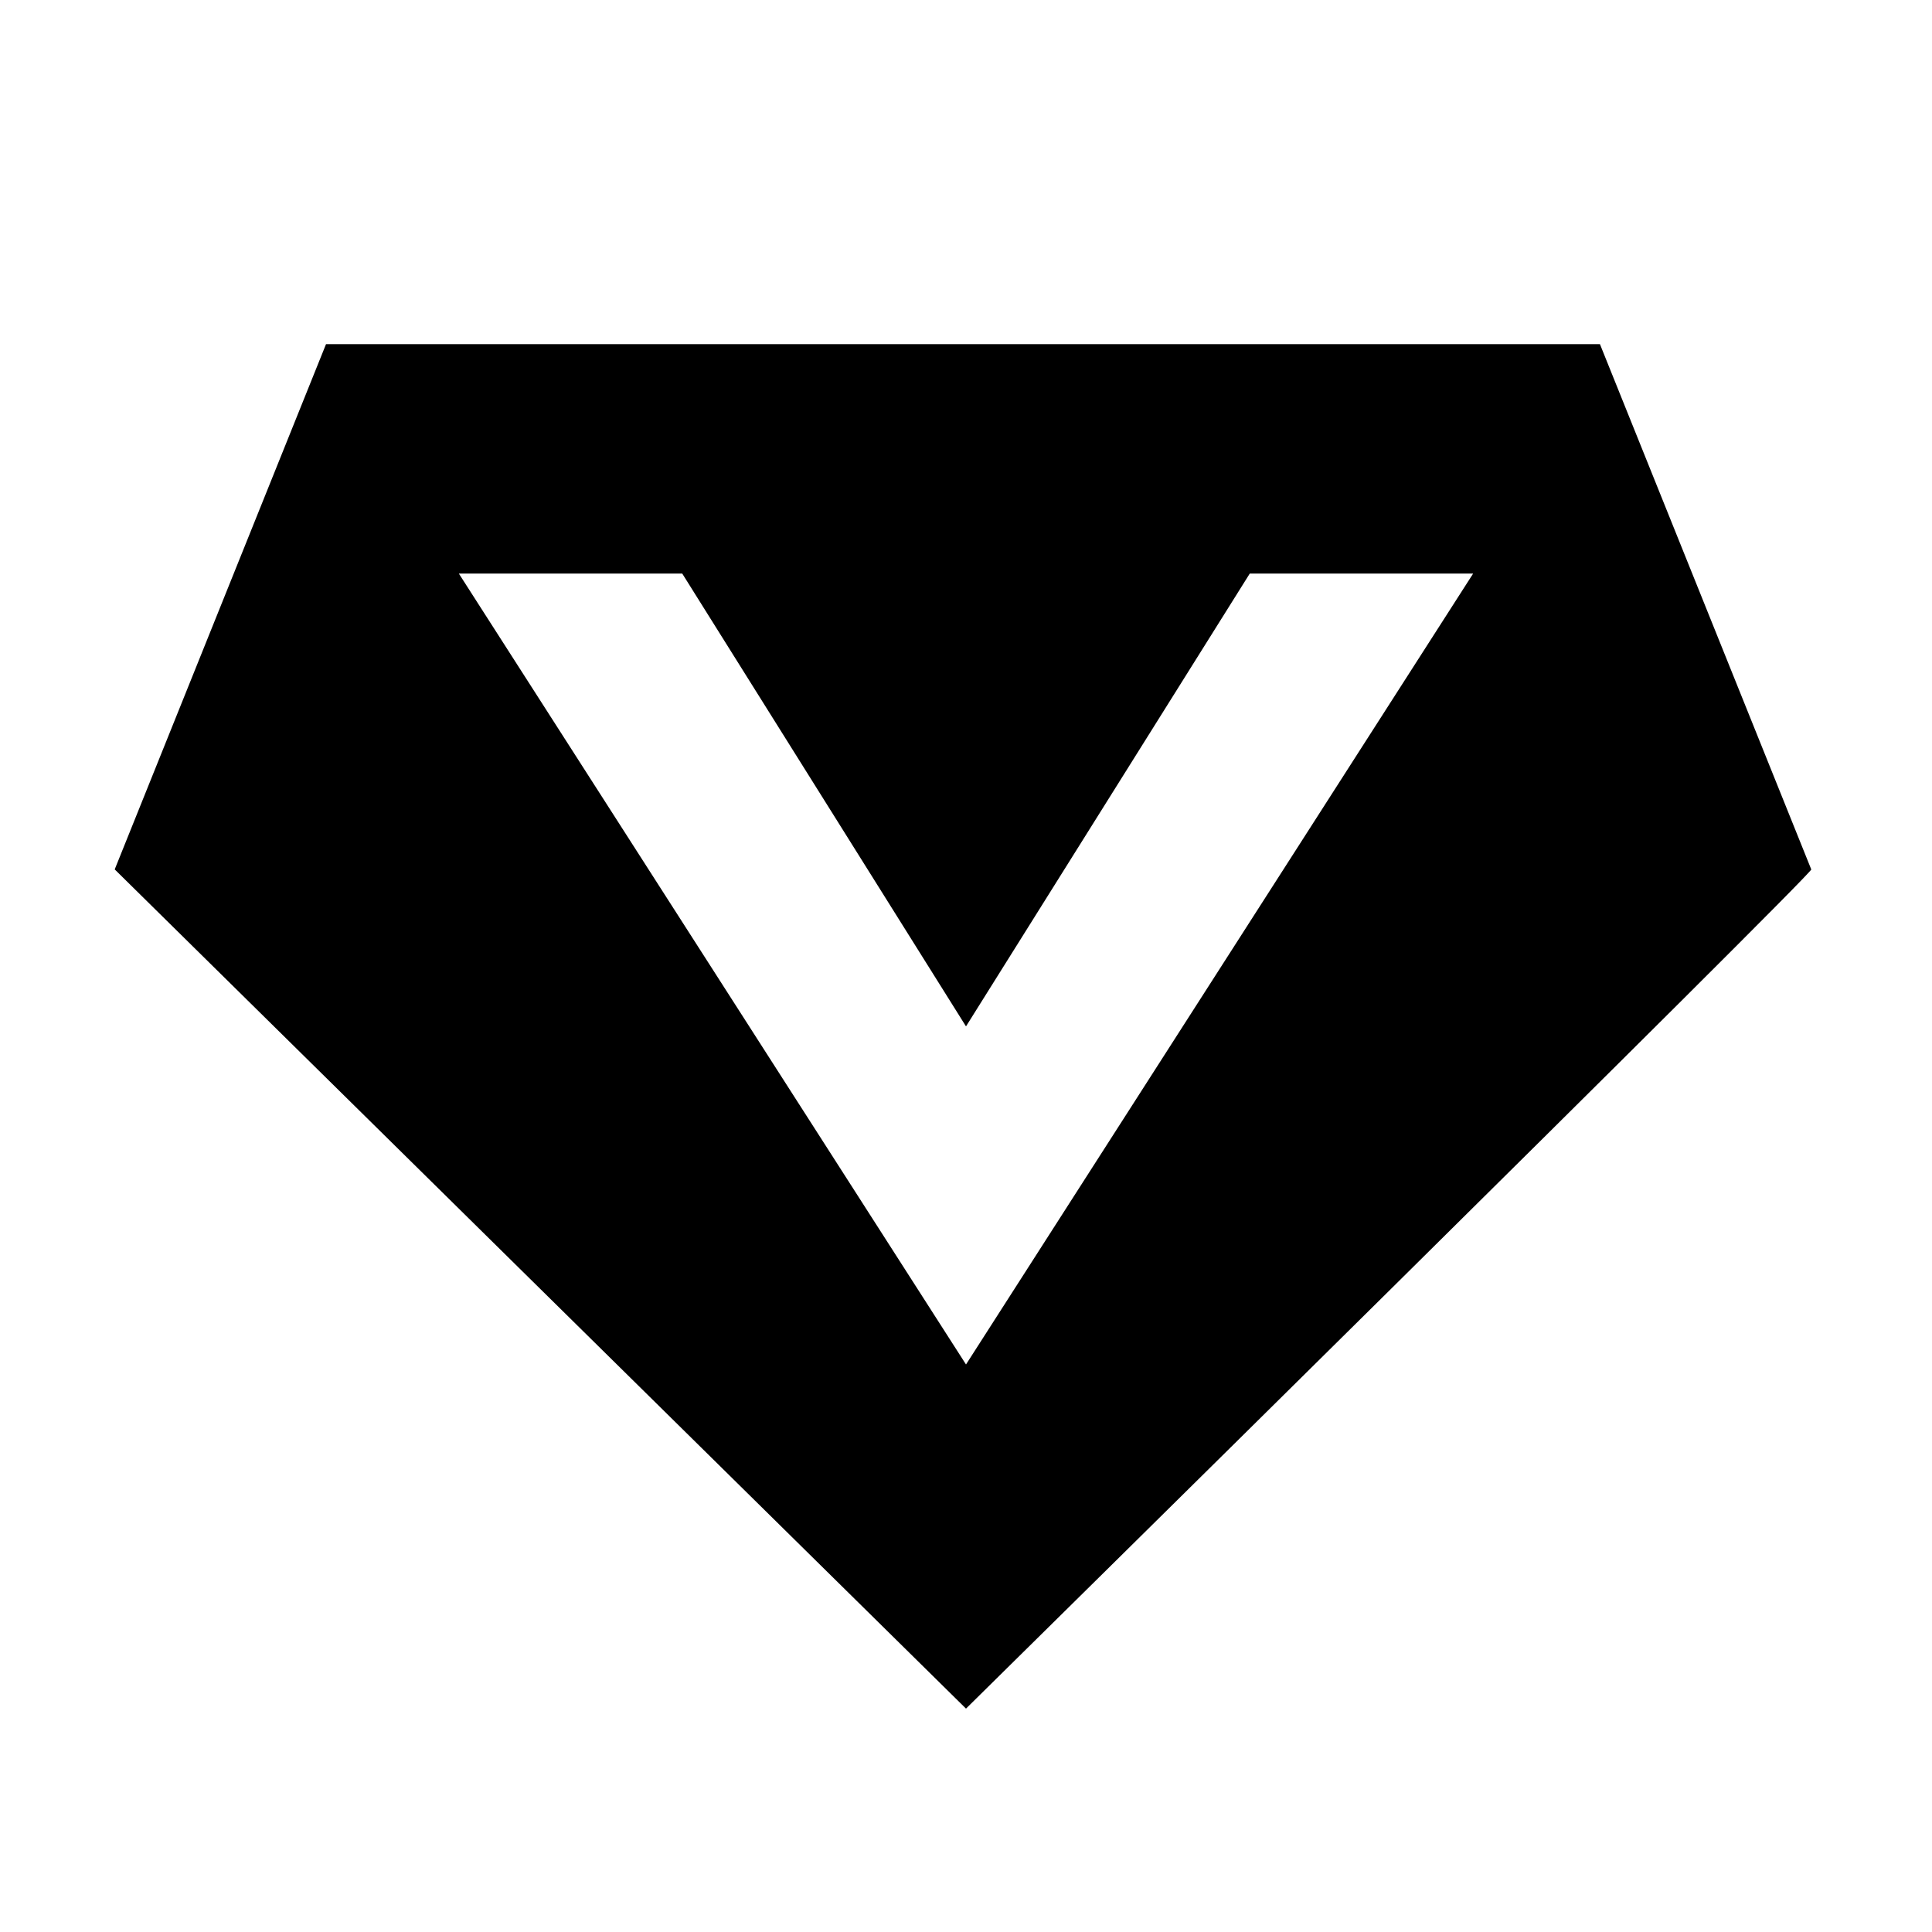 <?xml version="1.0" encoding="utf-8"?>
<!-- Generator: Adobe Illustrator 19.0.0, SVG Export Plug-In . SVG Version: 6.00 Build 0)  -->
<svg version="1.1" id="图层_1" xmlns="http://www.w3.org/2000/svg" xmlns:xlink="http://www.w3.org/1999/xlink" x="0px" y="0px"
	 viewBox="0 -4 32 32" style="enable-background:new 0 -4 32 32;" xml:space="preserve">
<path d="M16,24.3L1.9,10.4l3.5-8.7h21.1l3.5,8.7C30.1,10.4,16,24.3,16,24.3z M20.7,5.5L16,13l-4.7-7.5H7.6L16,18.6l8.4-13.1H20.7z"
	/>
</svg>
